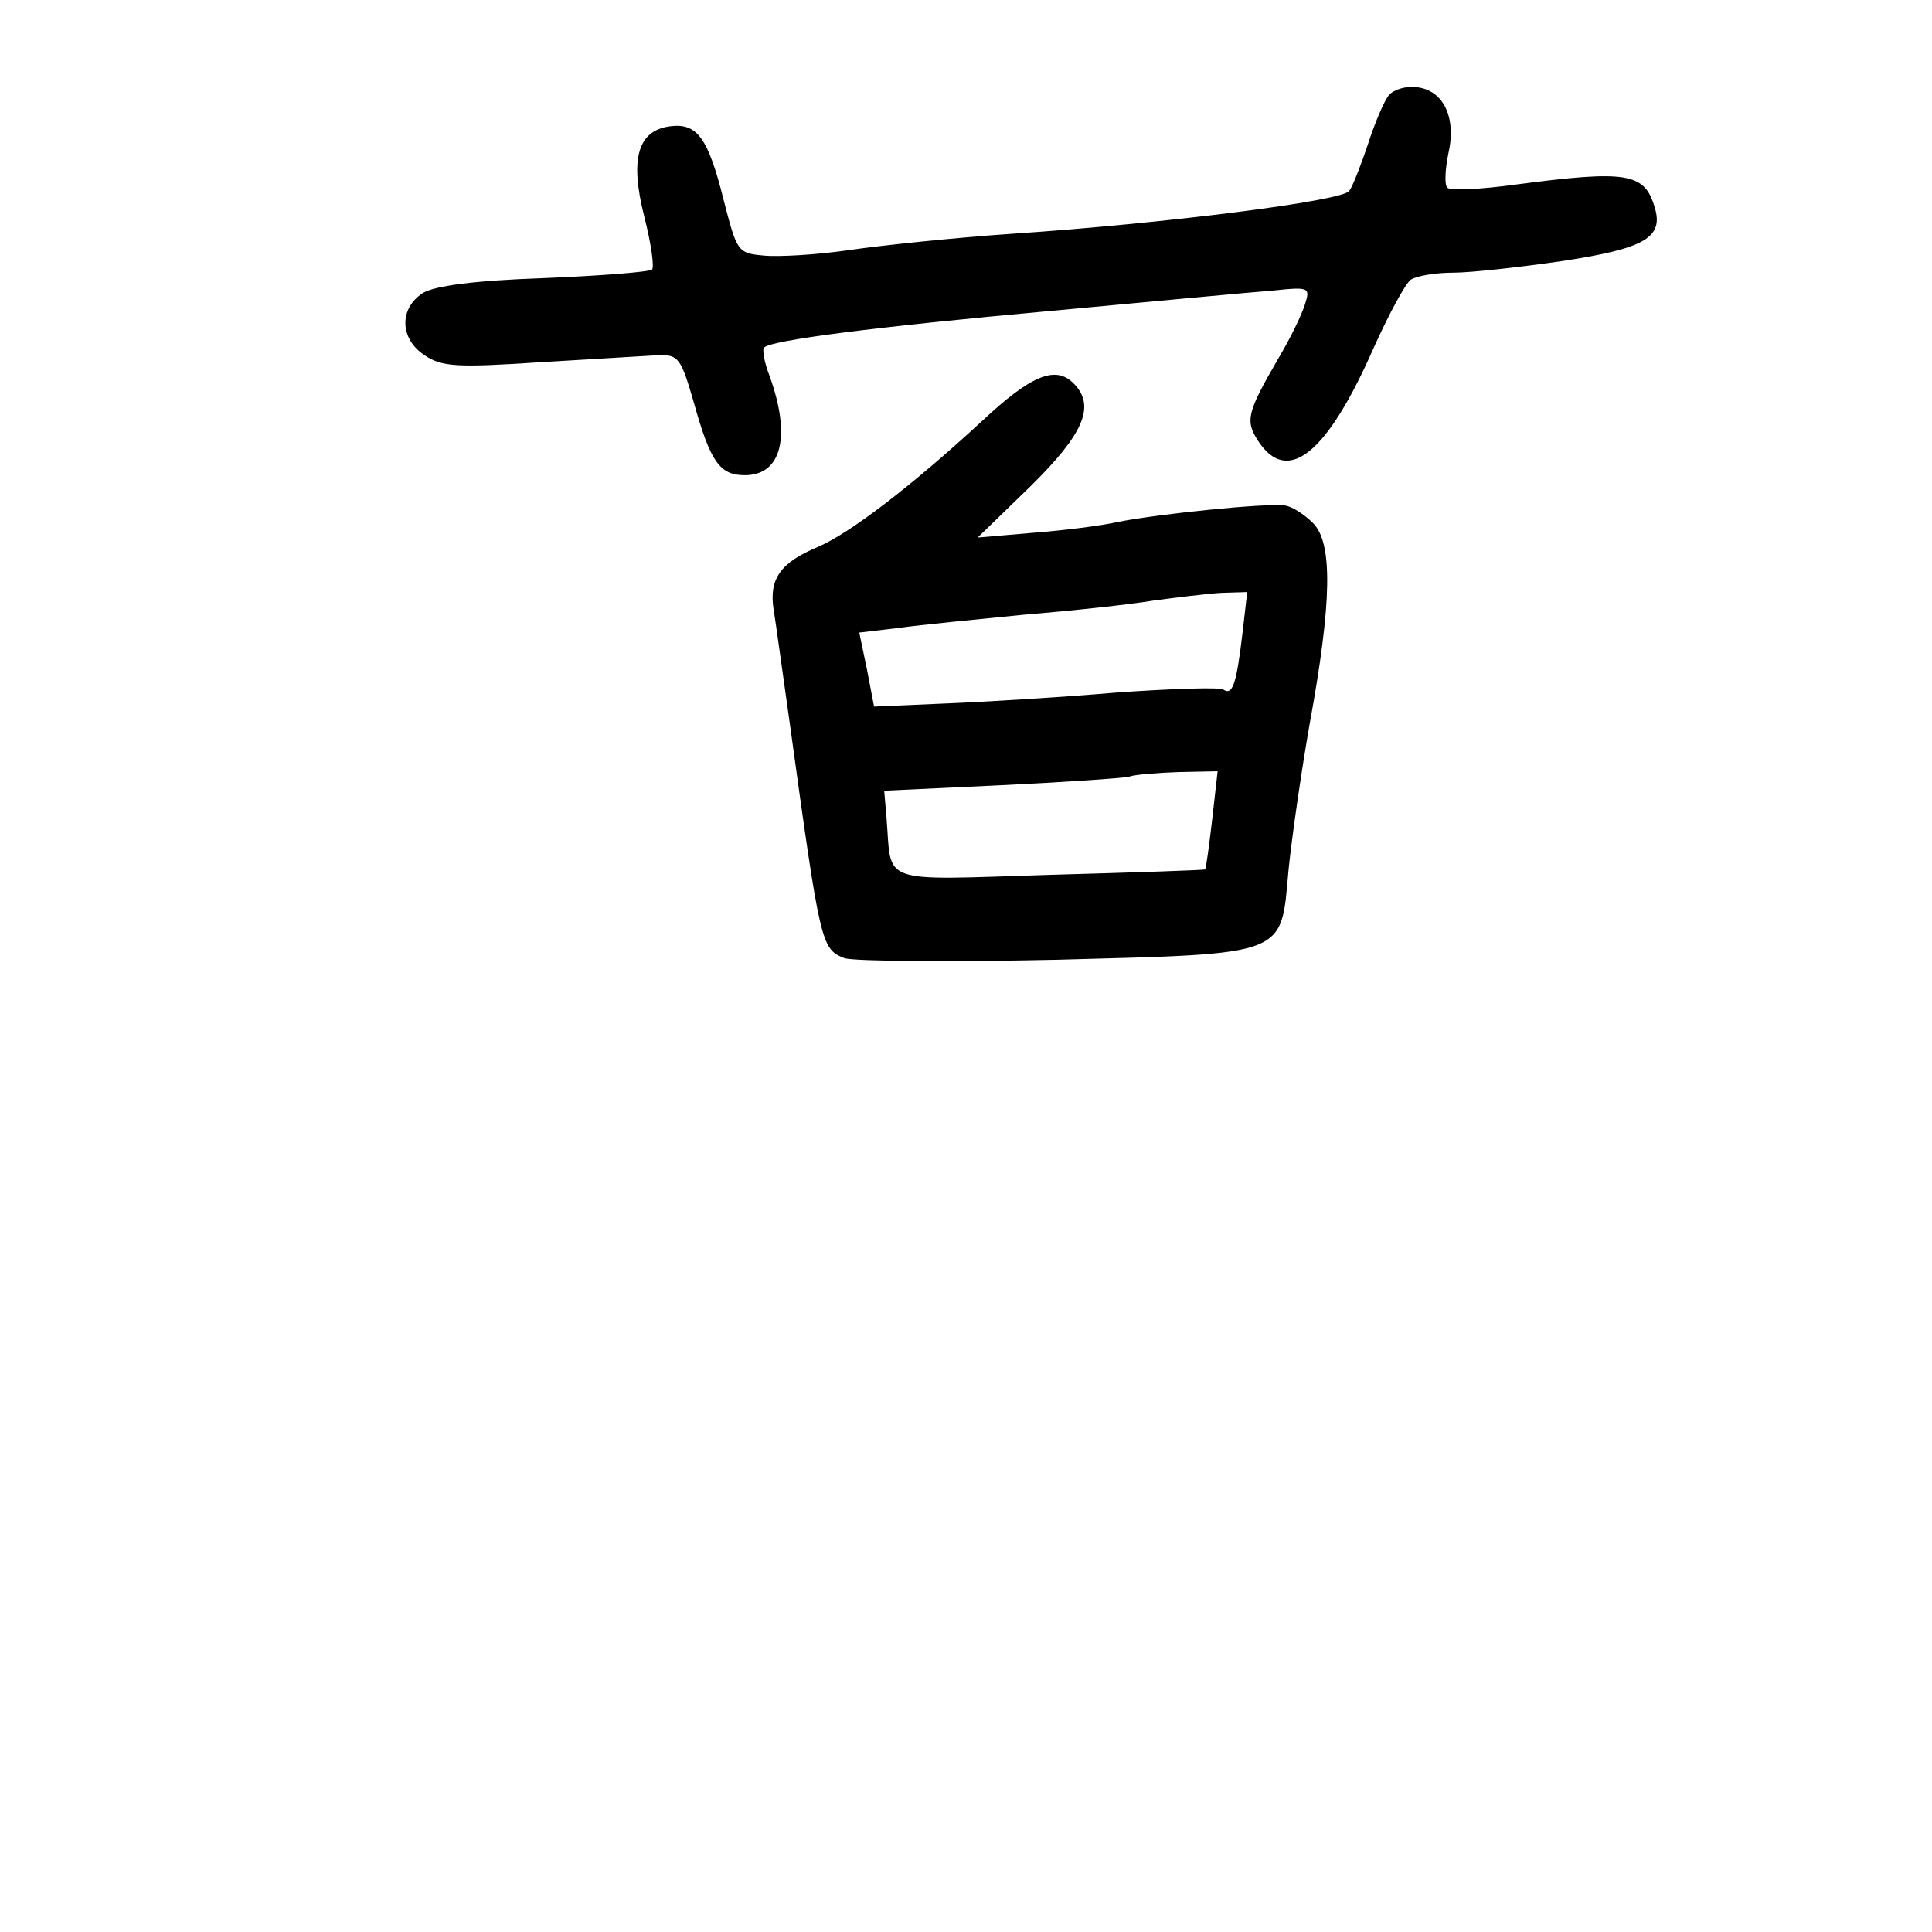 <?xml version="1.0" standalone="no"?>
<!DOCTYPE svg PUBLIC "-//W3C//DTD SVG 20010904//EN"
 "http://www.w3.org/TR/2001/REC-SVG-20010904/DTD/svg10.dtd">
<svg version="1.0" xmlns="http://www.w3.org/2000/svg"
 width="248pt" height="248pt" viewBox="0 0 248 248"
 preserveAspectRatio="xMidYMid meet">
<g transform="translate(0,248) scale(0.1,-0.1)"
fill="#000000" stroke="none">
<path d="M1783 2358 c-6 -7 -18 -35 -27 -63 -9 -27 -20 -55 -24 -60 -8 -13
-238 -42 -432 -55 -74 -5 -169 -15 -210 -21 -41 -6 -91 -9 -110 -7 -33 3 -34
5 -51 71 -20 80 -34 99 -68 95 -42 -5 -53 -41 -34 -116 9 -35 13 -65 10 -68
-3 -3 -65 -8 -139 -11 -89 -3 -140 -10 -155 -19 -31 -20 -30 -59 2 -80 22 -15
42 -16 148 -9 67 4 135 8 151 9 27 1 30 -3 47 -62 21 -75 33 -92 65 -92 47 0
60 49 32 127 -7 18 -10 35 -7 37 9 9 137 26 369 47 129 12 257 24 284 26 47 5
48 4 41 -18 -4 -13 -19 -44 -34 -69 -40 -69 -43 -80 -26 -106 38 -58 89 -16
149 121 19 42 40 81 47 86 8 5 32 9 55 9 22 0 85 7 140 15 105 16 130 30 118
69 -13 44 -35 48 -179 29 -44 -6 -83 -8 -87 -4 -4 3 -3 23 1 43 11 47 -6 82
-40 86 -14 2 -30 -3 -36 -10z"/>
<path d="M1260 1939 c-91 -84 -170 -144 -210 -161 -48 -20 -63 -41 -57 -80 3
-18 12 -85 21 -148 39 -283 40 -288 70 -300 13 -4 136 -5 273 -2 298 8 287 4
297 115 4 40 16 124 27 187 29 158 30 234 4 259 -11 11 -27 21 -35 22 -21 4
-166 -11 -215 -21 -22 -5 -71 -11 -110 -14 l-70 -6 68 66 c68 67 84 103 55
132 -23 23 -54 11 -118 -49z m335 -271 c-8 -68 -13 -81 -25 -73 -5 3 -67 1
-137 -4 -70 -6 -169 -12 -219 -14 l-92 -4 -9 47 -10 48 51 6 c28 4 101 11 161
17 61 5 135 13 165 18 30 4 70 9 88 10 l33 1 -6 -52z m-39 -240 c-4 -35 -8
-63 -9 -64 -1 -1 -91 -4 -199 -7 -223 -7 -203 -13 -210 73 l-3 35 149 7 c82 4
157 9 165 11 9 3 38 5 65 6 l49 1 -7 -62z"/>
</g>
</svg>
